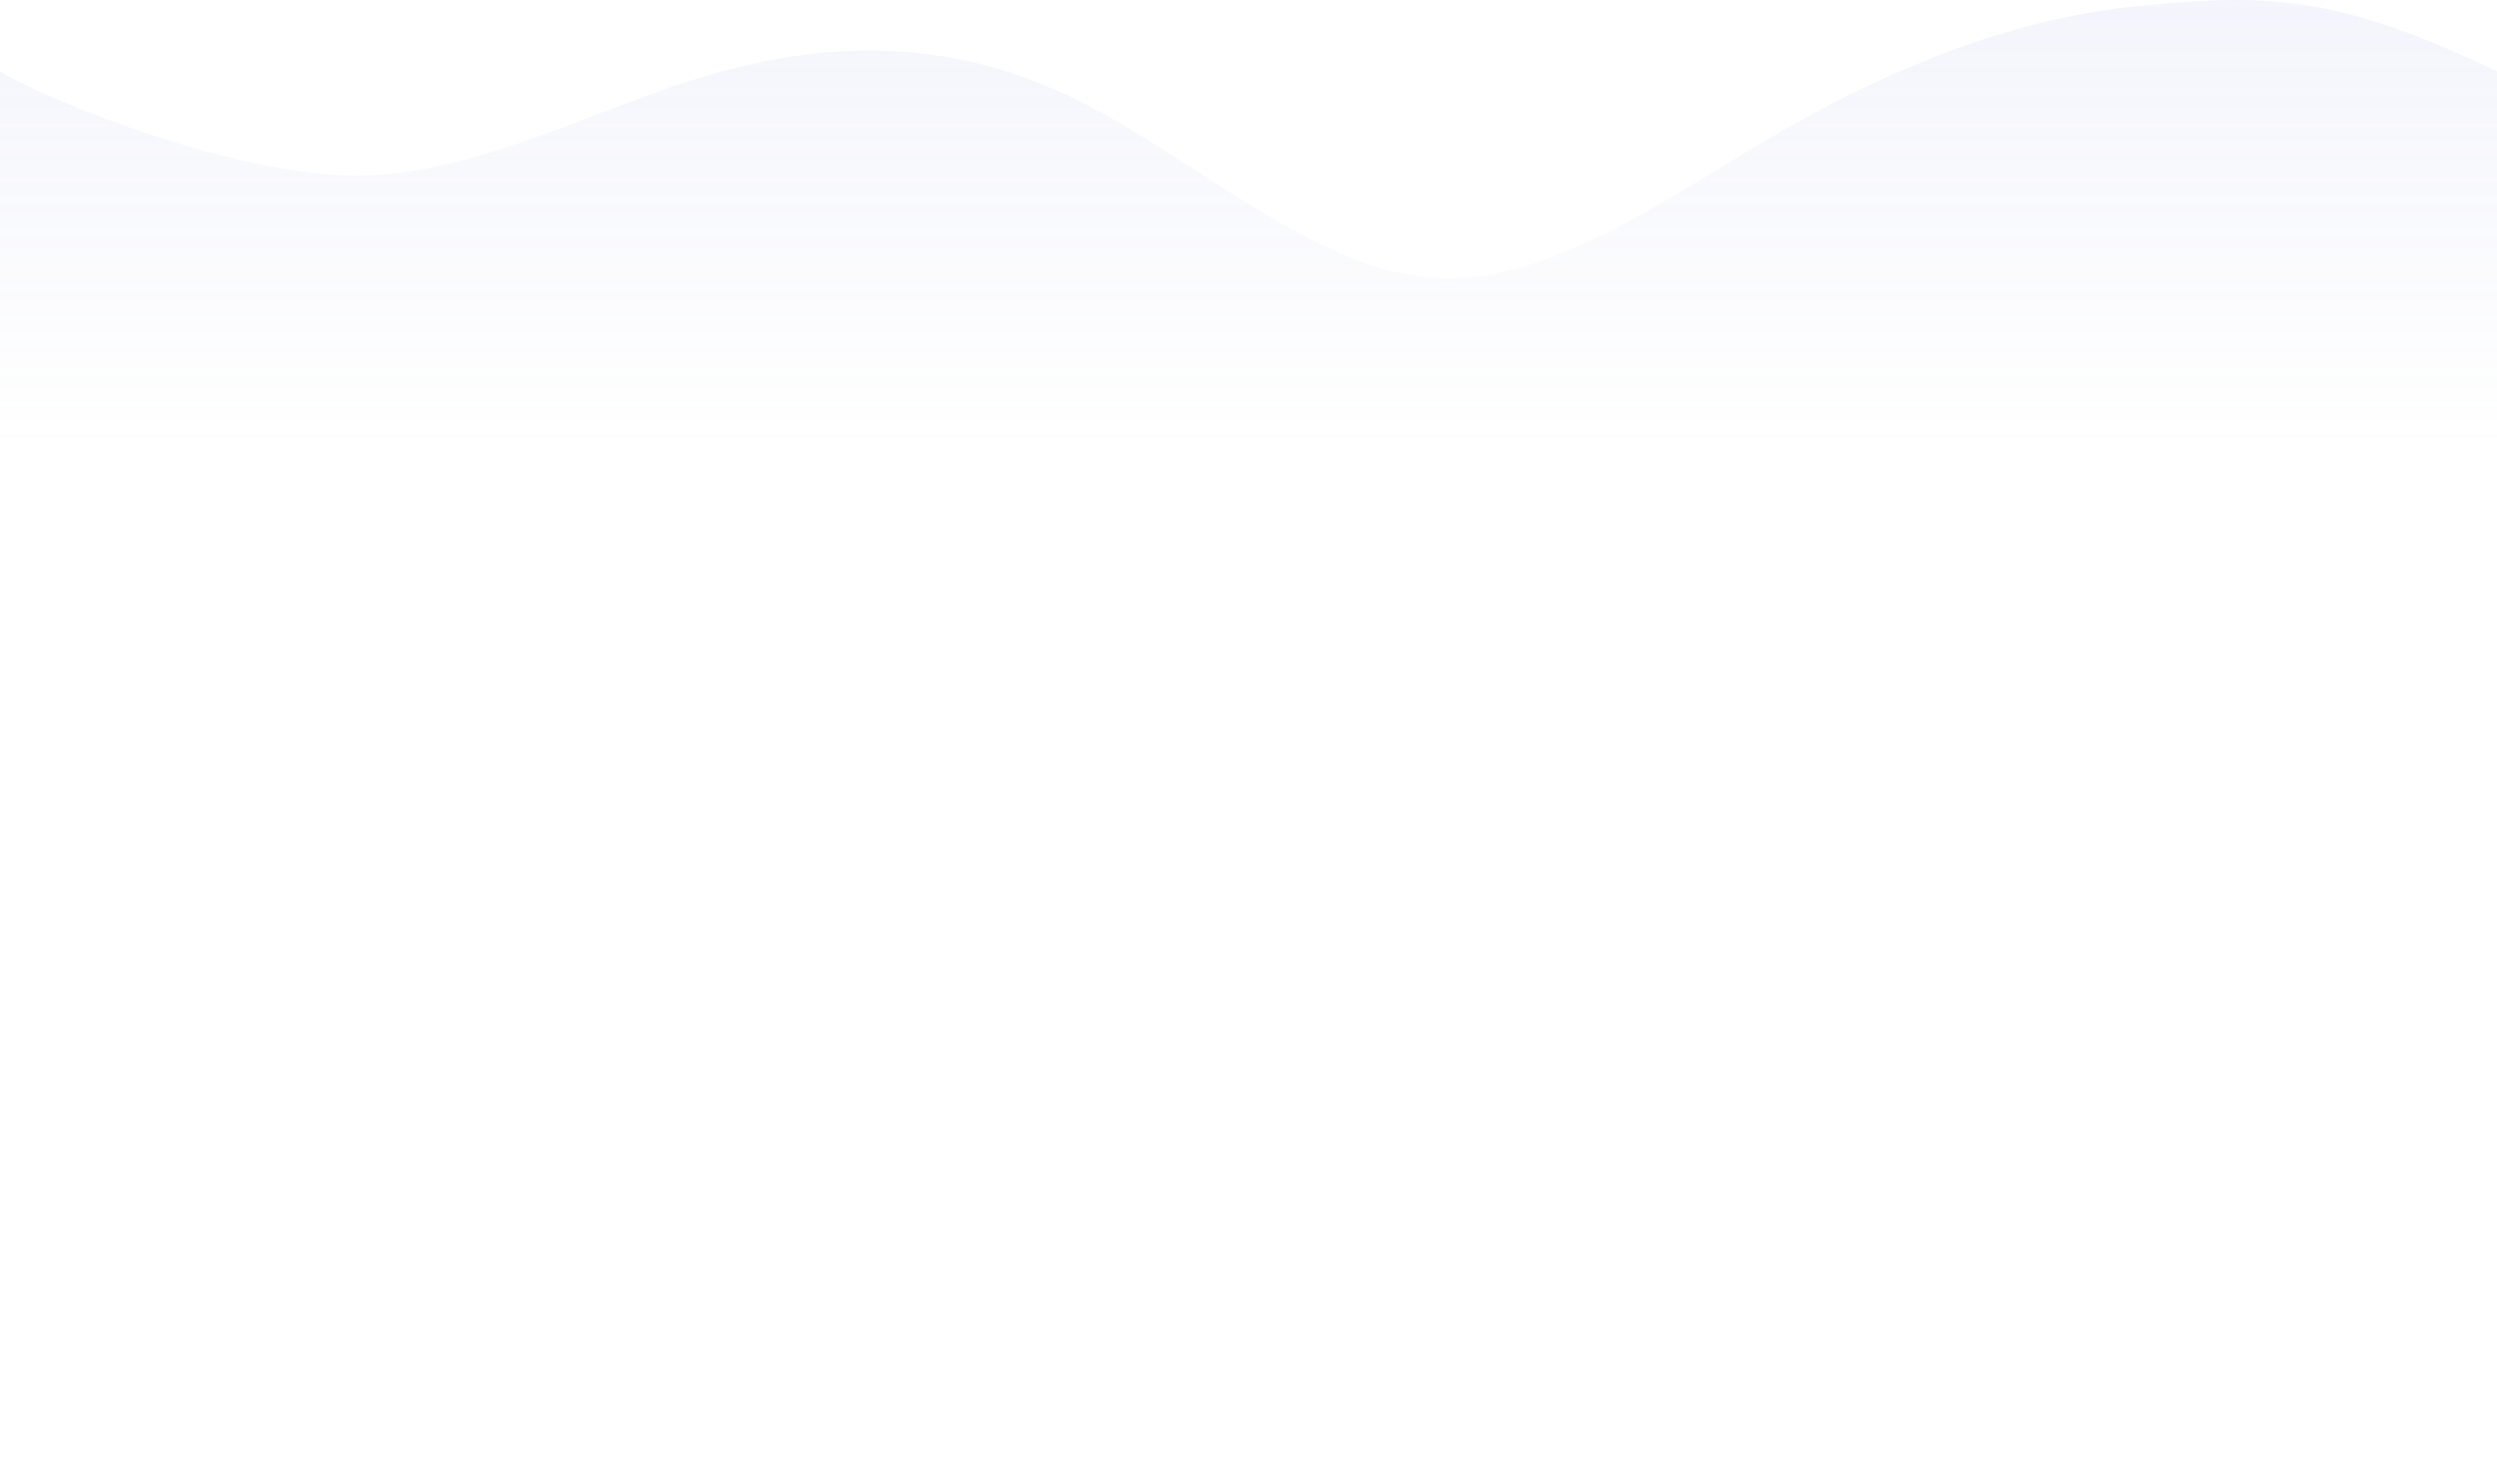 <svg width="180" height="107" viewBox="0 0 180 107" fill="none" xmlns="http://www.w3.org/2000/svg">
<path fill-rule="evenodd" clip-rule="evenodd" d="M180 5.15C168.234 -0.553 162.9 -0.4 154.35 0.416C145.65 1.232 137.1 4.496 128.55 9.392C120 14.287 111.45 20.815 102.9 19.999C94.35 19.183 85.65 11.024 77.1 6.944C68.55 2.864 60 2.864 51.45 5.312C42.9 7.76 34.35 12.655 25.65 12.655C17.1 12.655 4.2 7.598 0 5.15V107H4.35C8.55 107 17.1 107 25.65 107C34.35 107 42.9 107 51.45 107C60 107 68.55 107 77.1 107C85.65 107 94.35 107 102.9 107C111.45 107 120 107 128.55 107C137.1 107 145.65 107 154.35 107C162.9 107 171.45 107 175.65 107H180V5.15Z" fill="url(#paint0_linear_638_79)" fill-opacity="0.1"/>
<defs>
<linearGradient id="paint0_linear_638_79" x1="90" y1="0.11" x2="90" y2="32.239" gradientUnits="userSpaceOnUse">
<stop stop-color="#929DE3"/>
<stop offset="1" stop-color="#929DE3" stop-opacity="0"/>
</linearGradient>
</defs>
</svg>

